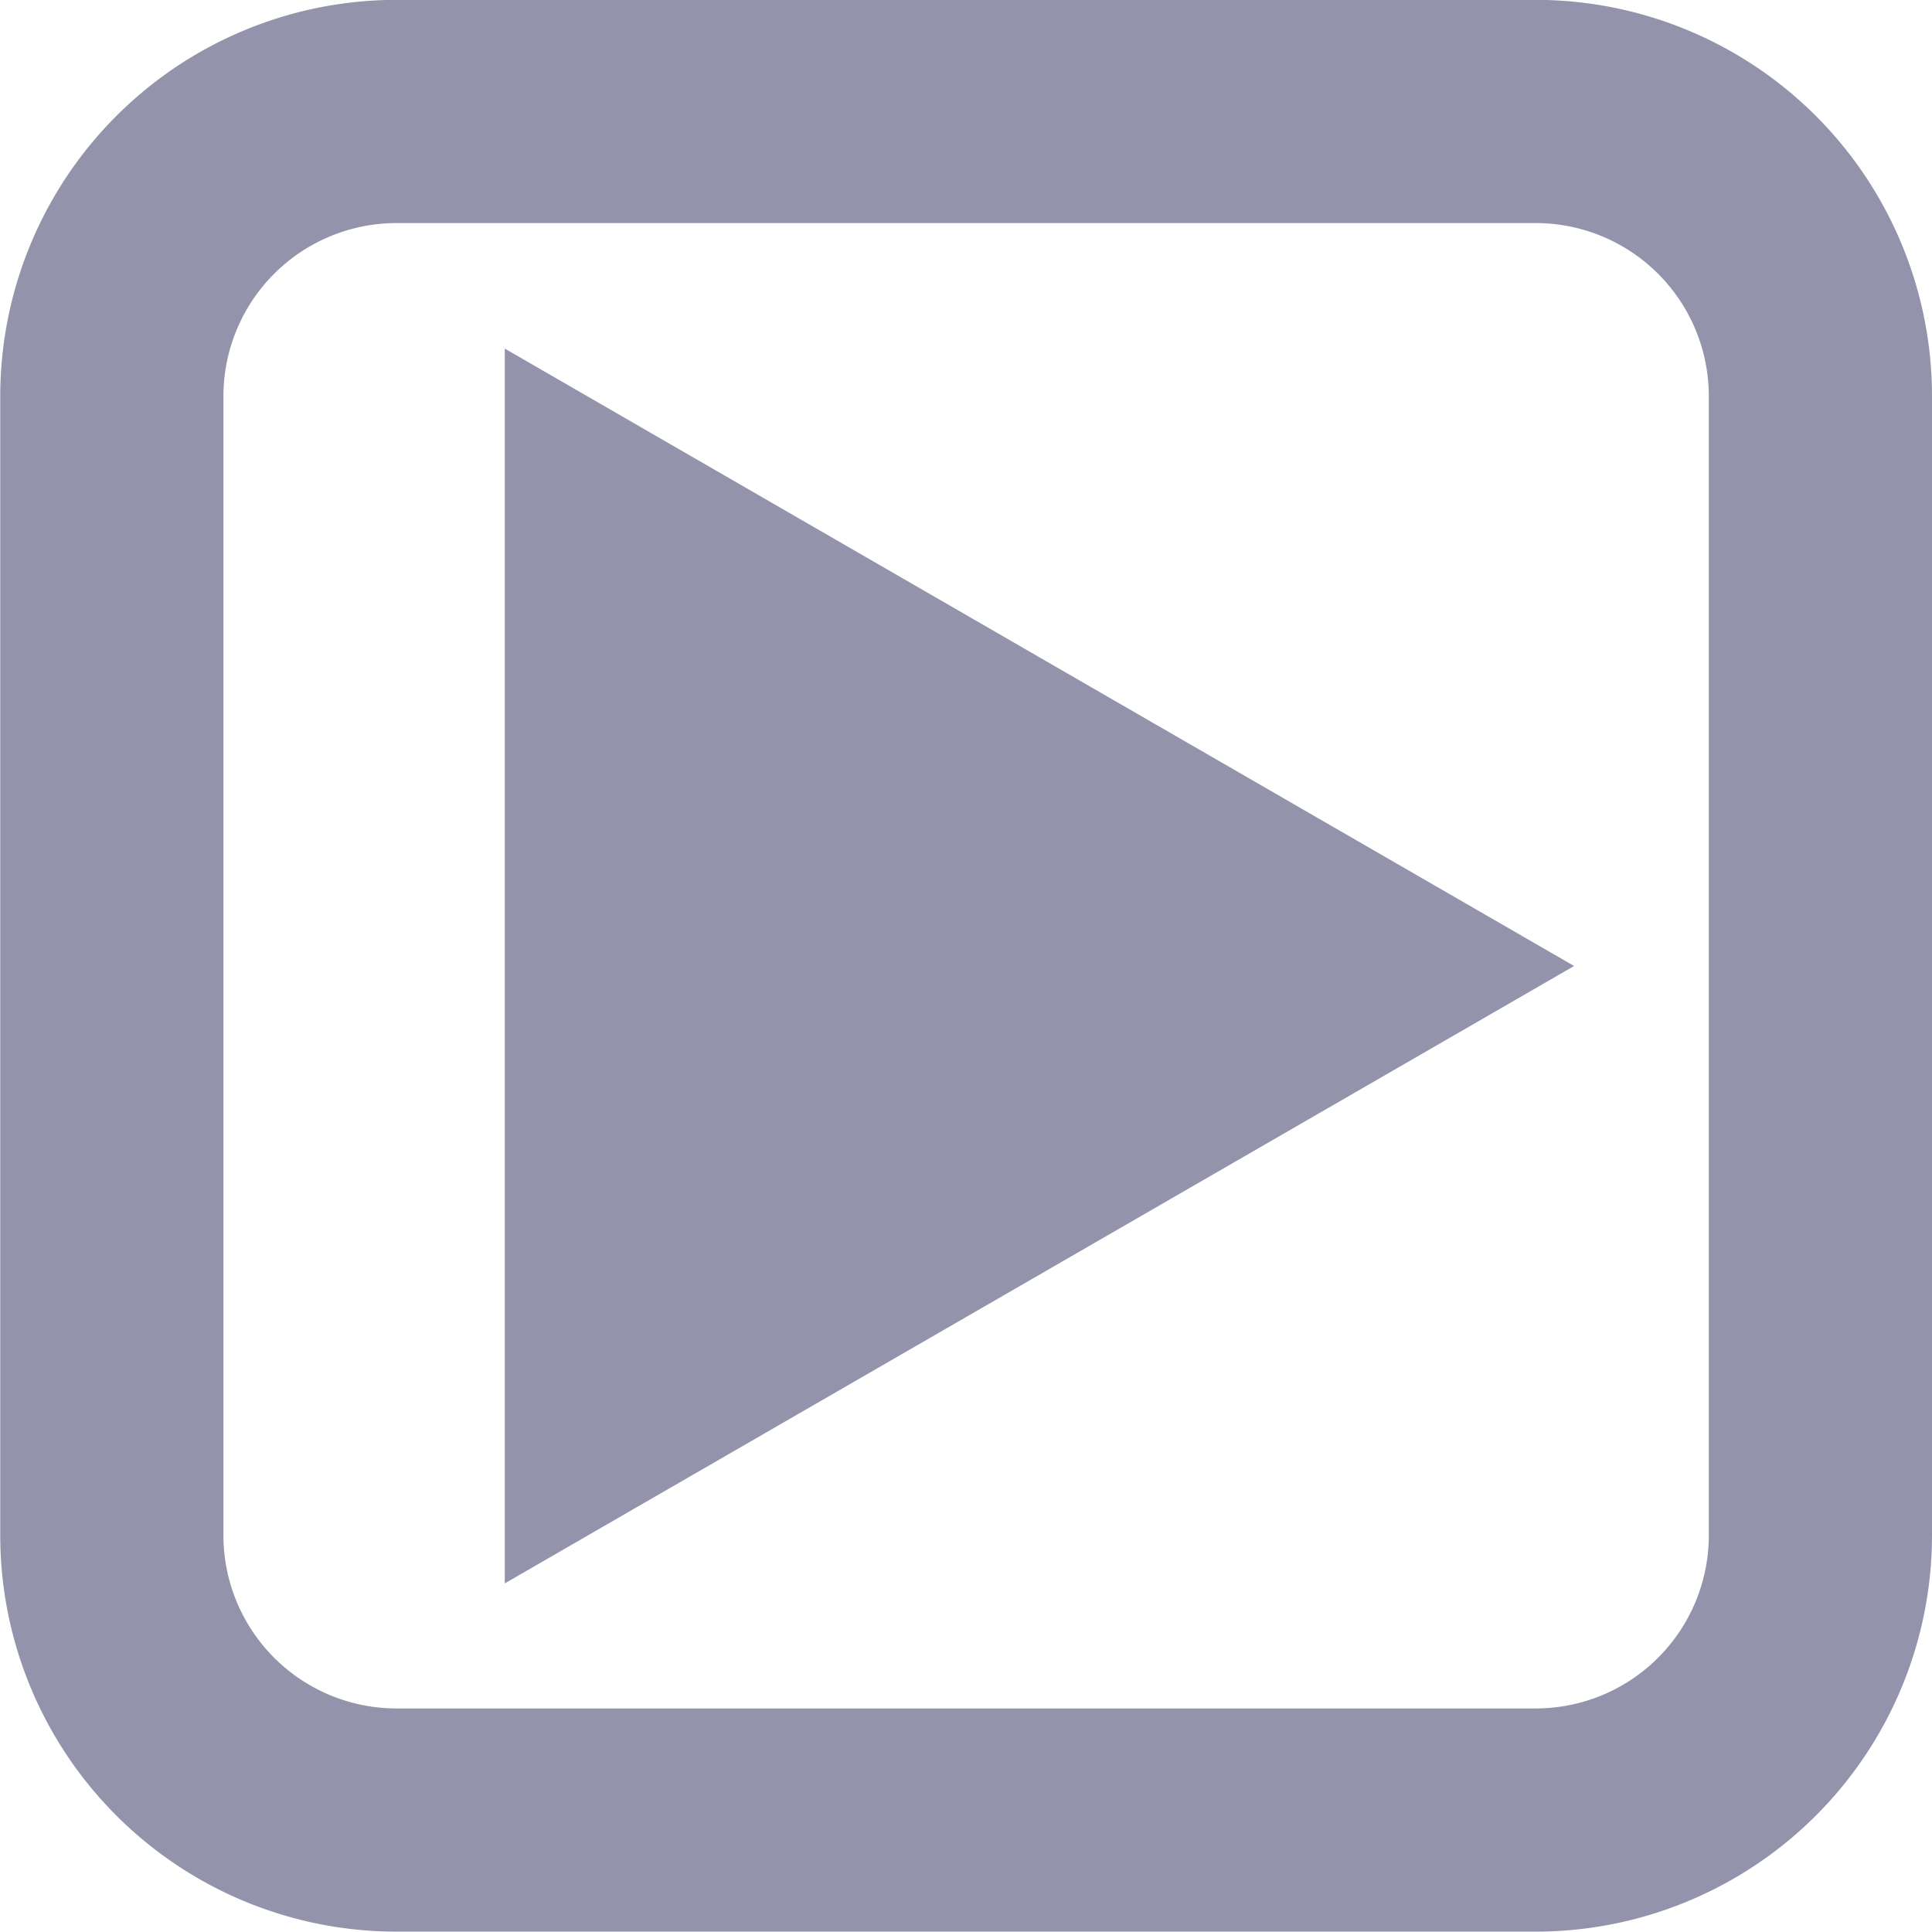 <svg height="30" viewBox="0 0 7.937 7.938" width="30" xmlns="http://www.w3.org/2000/svg"><g stroke="#9393ac"><path d="m1.629.458a1.17 1.17 0 0 0 -1.17 1.17v2.34 2.34a1.17 1.17 0 0 0 1.17 1.17h2.34.005 2.335a1.17 1.17 0 0 0 1.17-1.17 1.17 1.17 0 0 0 0-.005v-2.335a1.17 1.17 0 0 0 0-.005v-2.335a1.17 1.17 0 0 0 -1.17-1.17h-.005-2.335-.005-2.33a1.17 1.17 0 0 0 -.005 0z" fill="none" opacity=".998" stroke-width=".917"/><path d="m2.448 5.857v-1.888-1.888l1.635.944 1.635.944-1.635.944z" fill="#9393ac" opacity=".998" stroke-width=".749"/></g></svg>